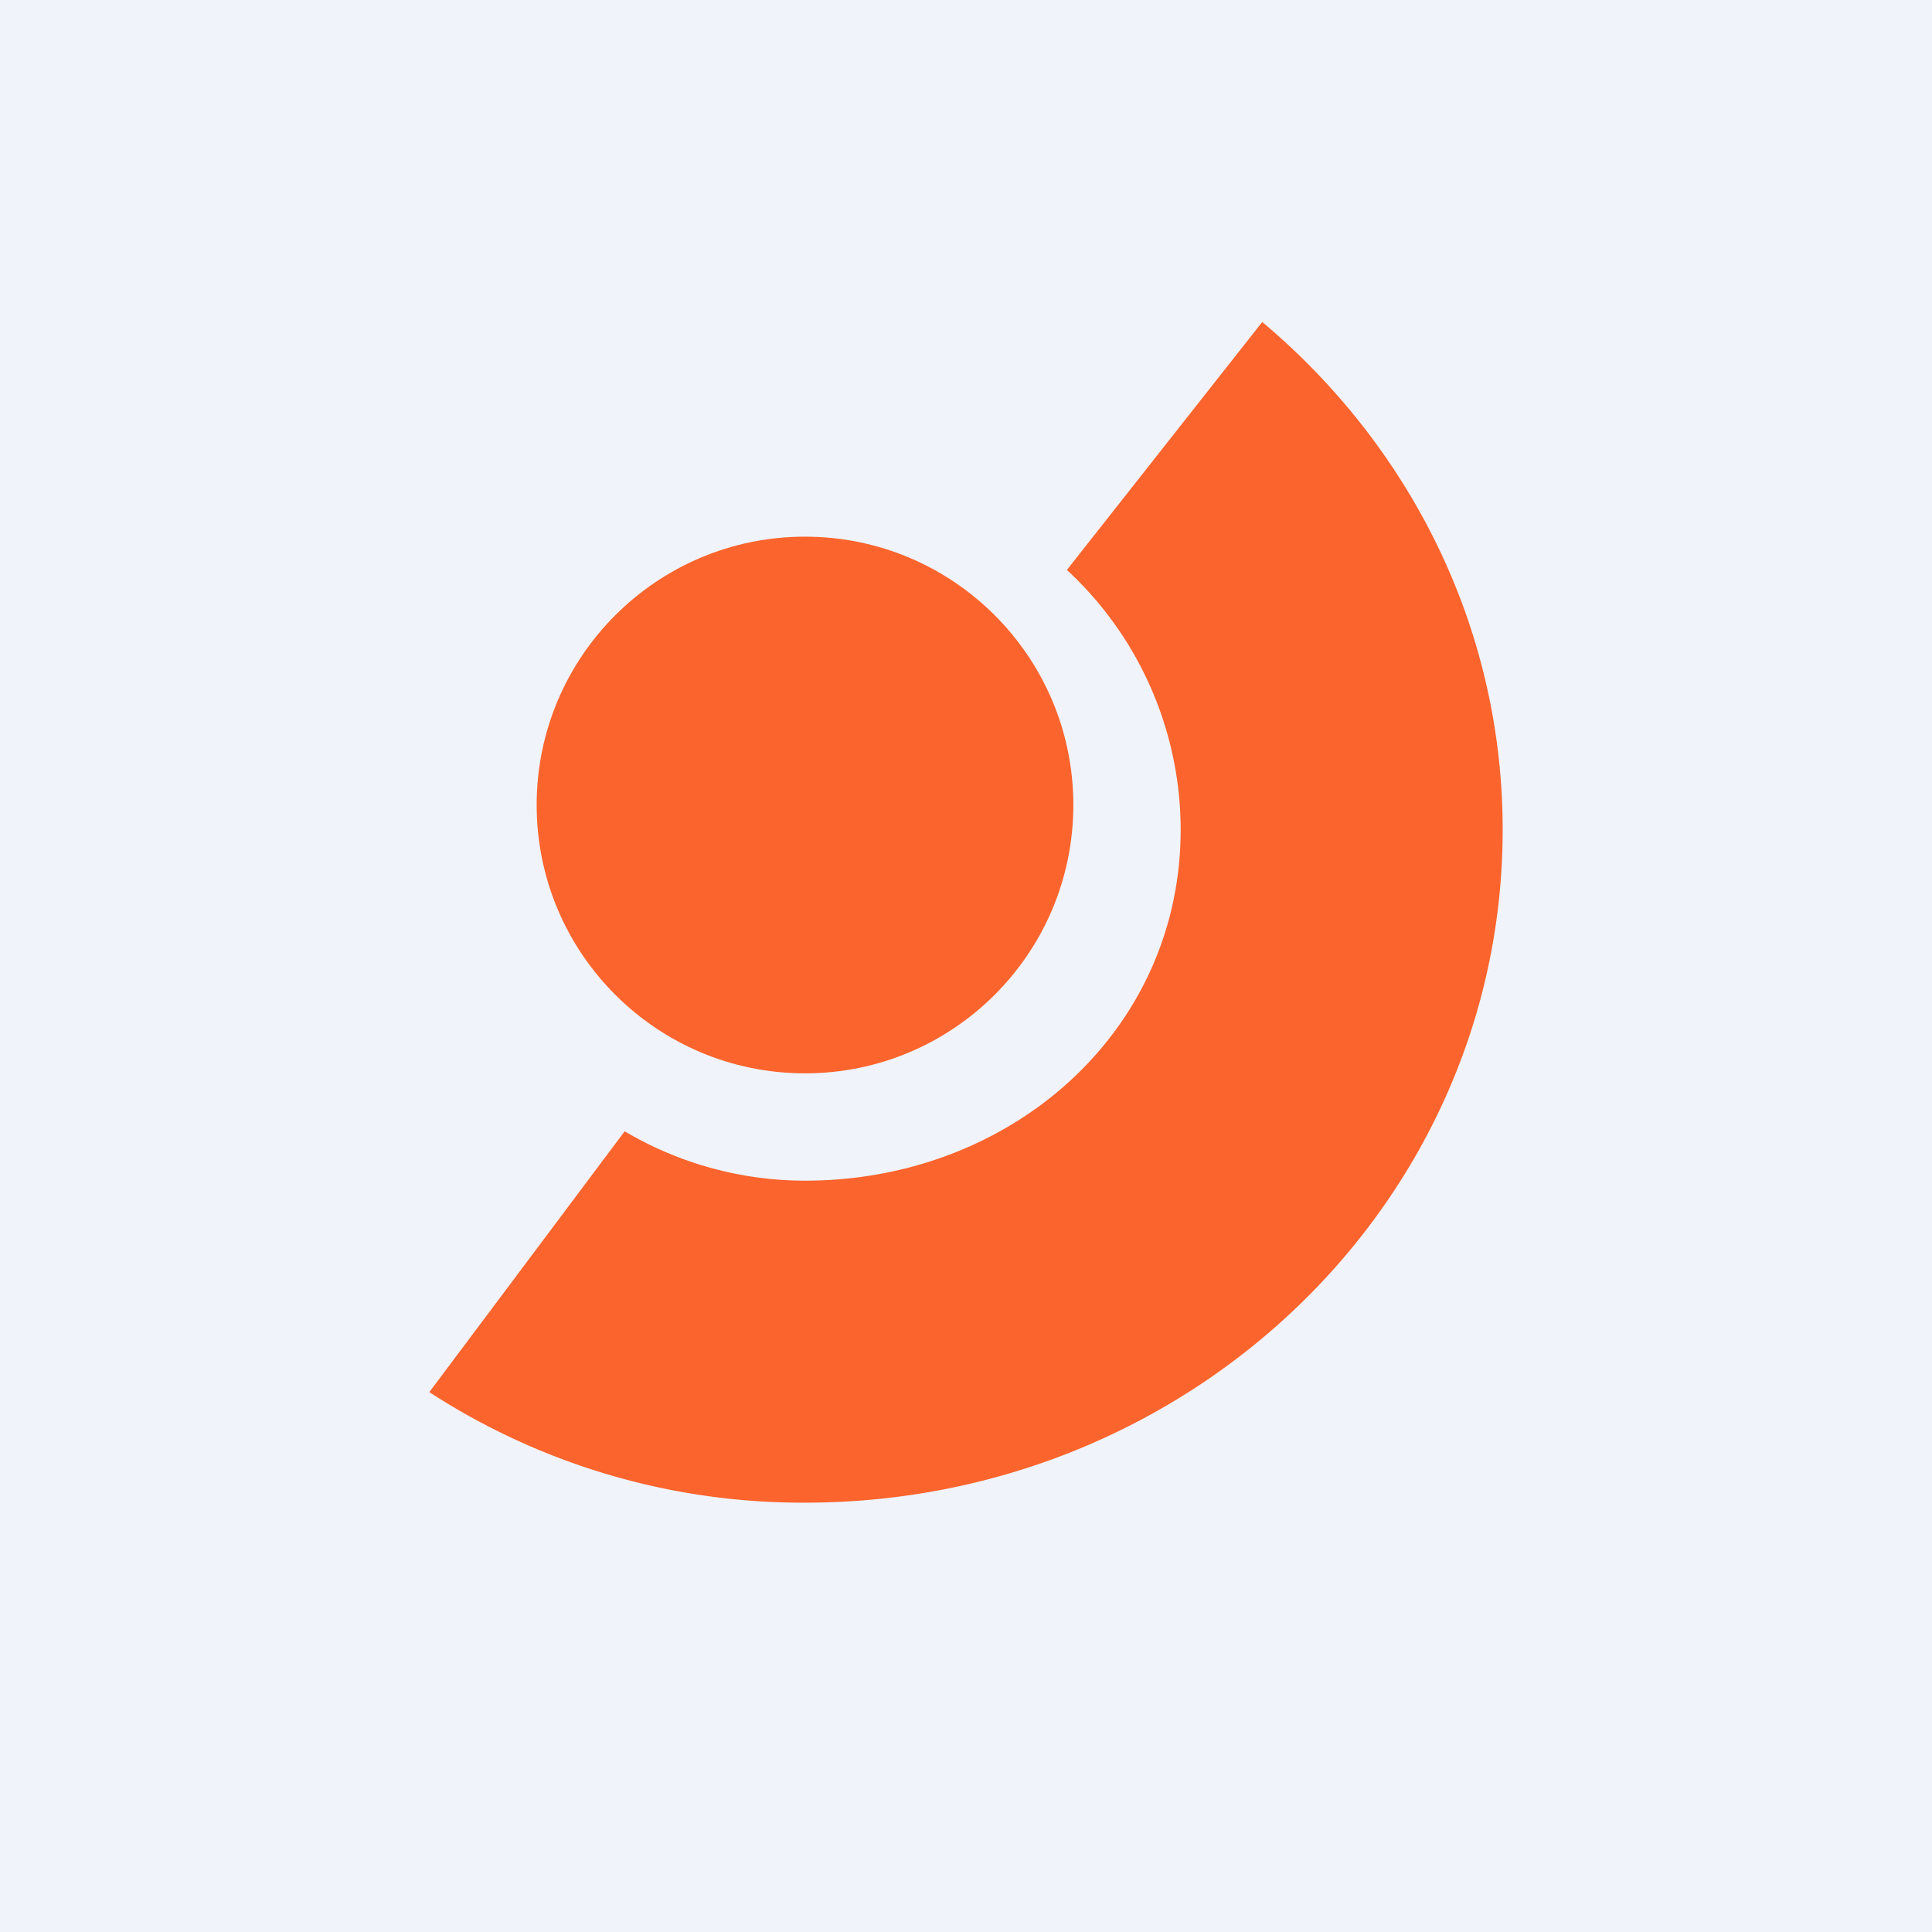 <!-- by TradingView --><svg width="18" height="18" viewBox="0 0 18 18" xmlns="http://www.w3.org/2000/svg"><path fill="#F0F3FA" d="M0 0h18v18H0z"/><circle cx="7.5" cy="7.5" r="2.5" fill="#FB642C"/><path d="M4 12.97A6.38 6.38 0 0 0 7.5 14c3.59 0 6.5-2.8 6.5-6.27 0-1.89-.87-3.58-2.24-4.73L9.94 5.31A3.3 3.3 0 0 1 11 7.73C11 9.6 9.43 11 7.5 11a3.3 3.3 0 0 1-1.68-.46L4 12.97Z" fill="#FB642C"/></svg>